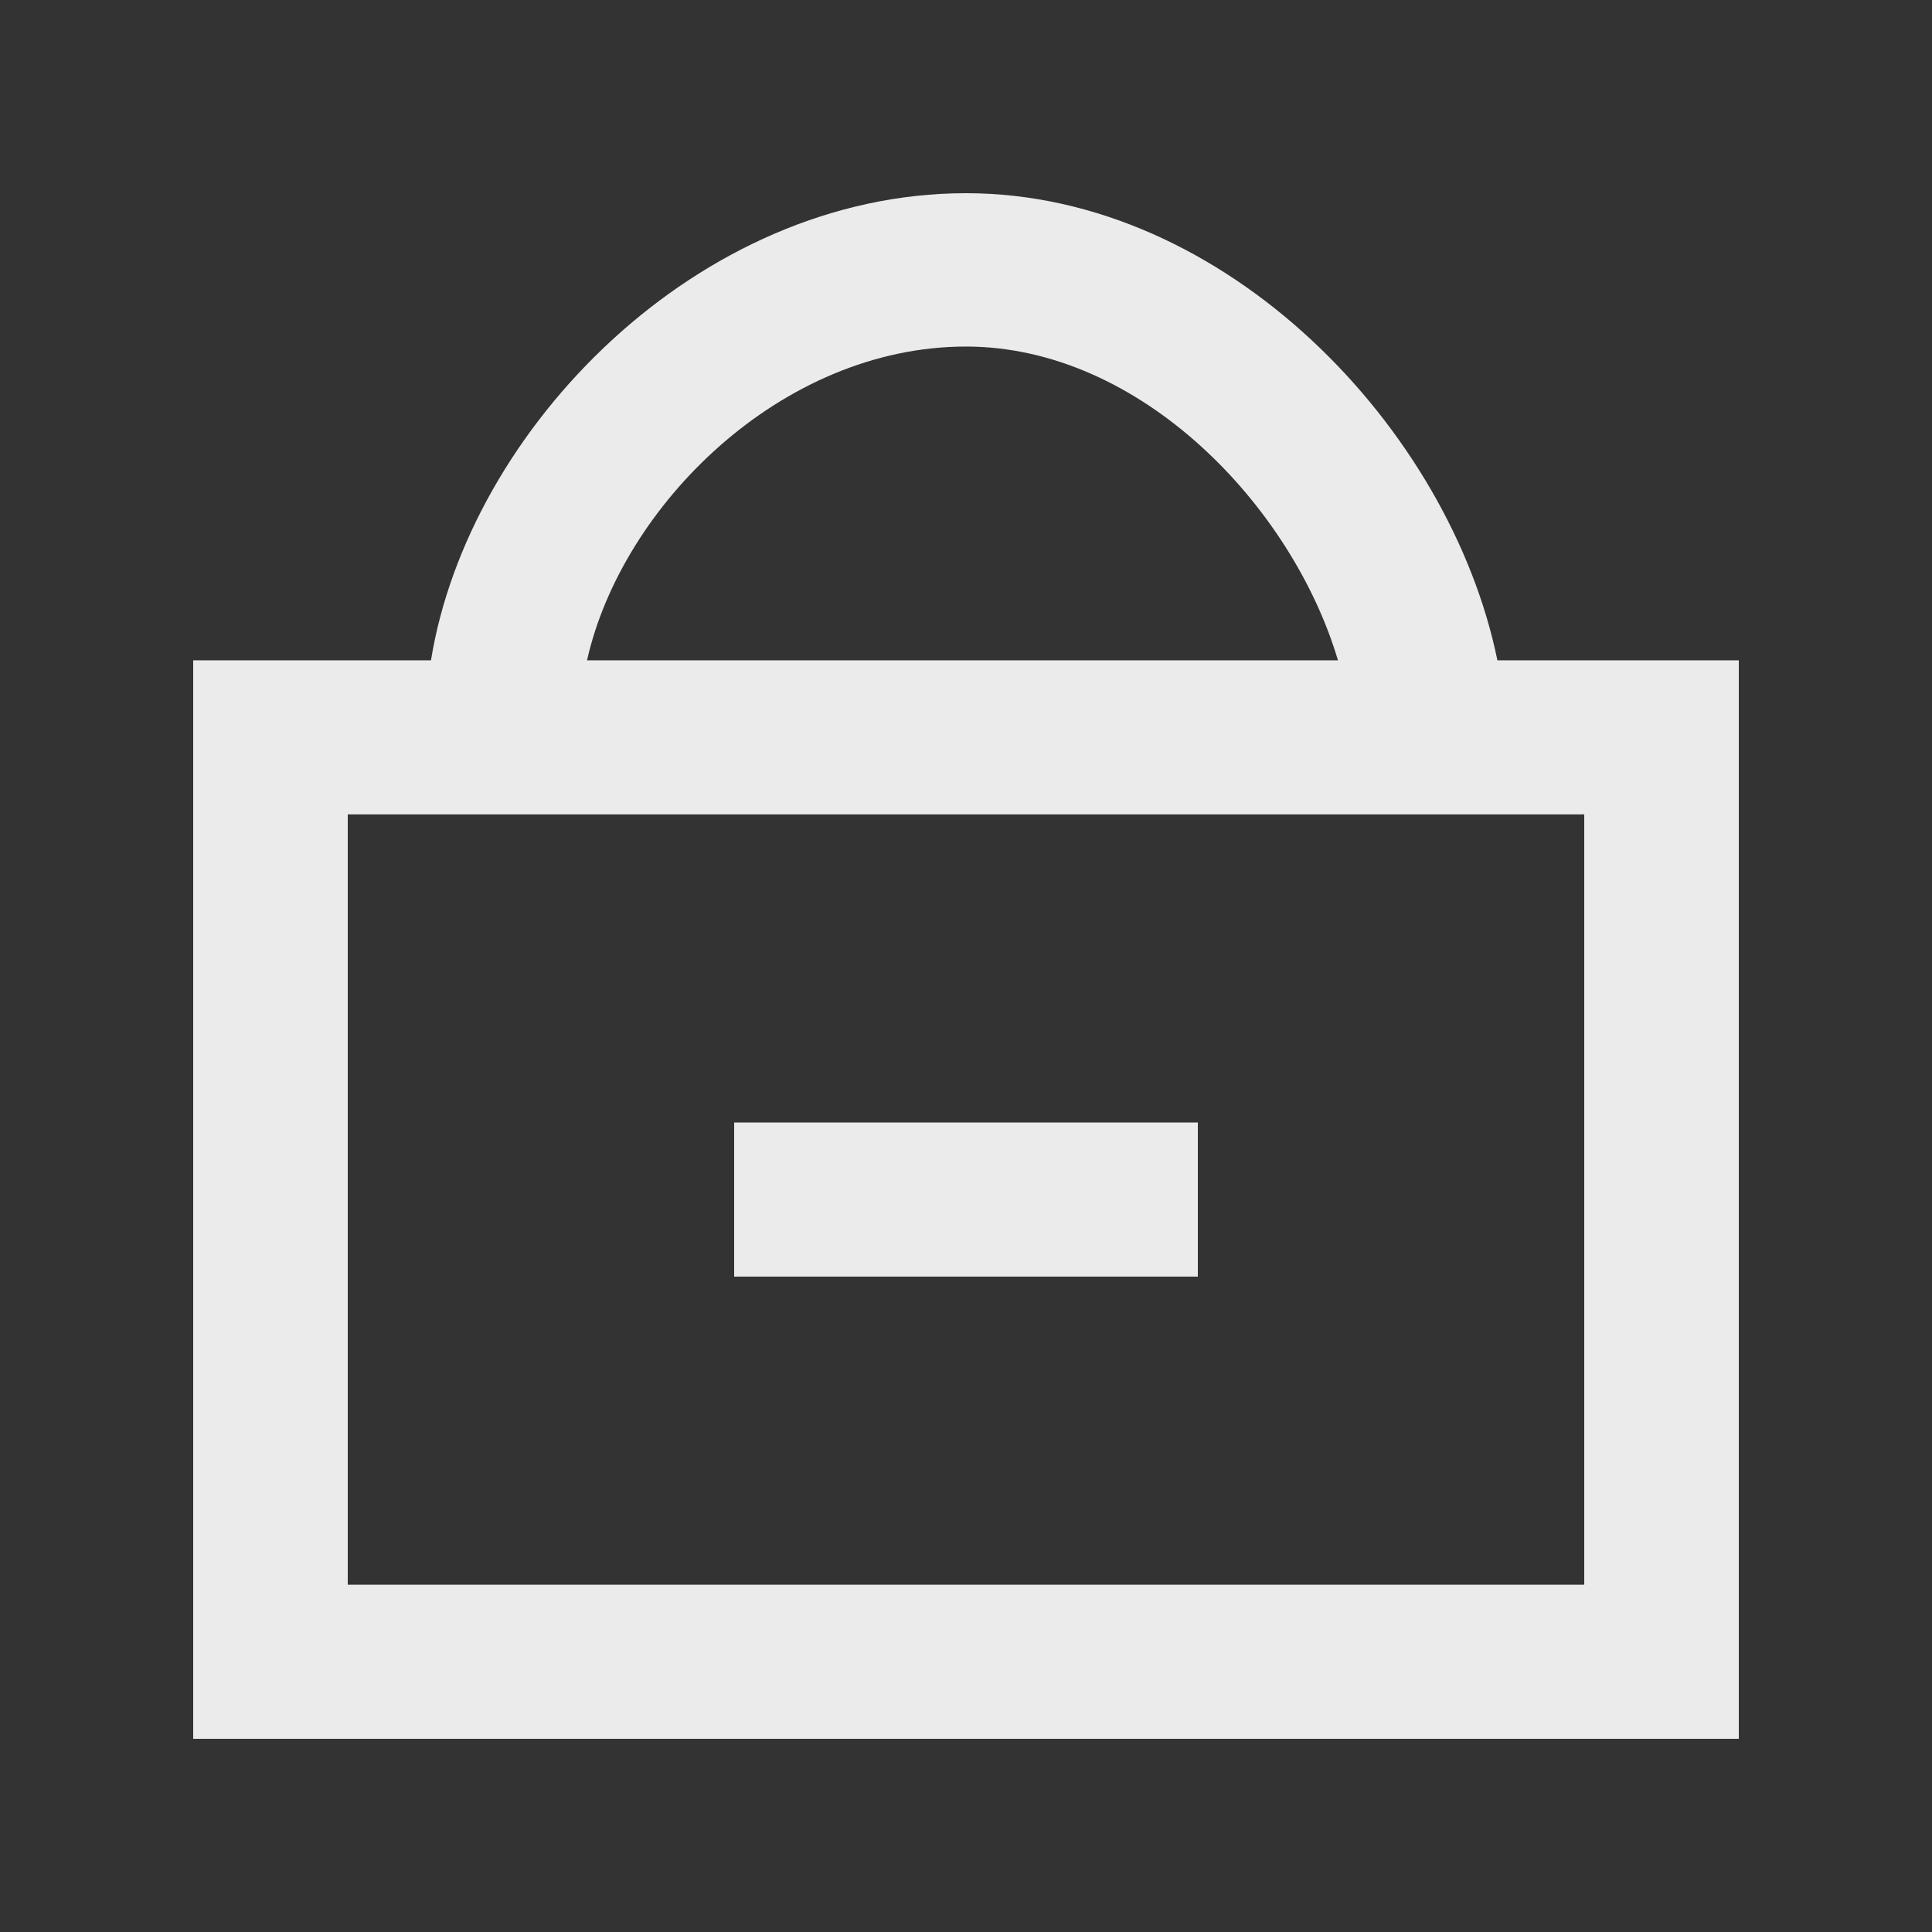 <!-- Generated by IcoMoon.io -->
<svg version="1.1" xmlns="http://www.w3.org/2000/svg" width="40" height="40" viewBox="0 0 40 40">
<rect x="0" y="0" width="40" height="40" fill="#333333" stroke="none"/>
<title>mp-shopping_bag_minus-</title>
<path fill="#ebebeb" d="M15.2 26.431v-3.19h9.6v3.19h-9.6zM7.2 32.81v-15.949h25.6v15.949h-25.6zM20 7.175c3.614 0 6.754 3.306 7.701 6.496h-15.547c0.715-3.19 4.013-6.496 7.846-6.496v0zM31.002 13.671c-0.978-4.785-5.614-9.671-11.002-9.671-5.552 0-10.304 4.887-11.077 9.671h-4.923v22.329h32v-22.329h-4.998z"></path>
</svg>
